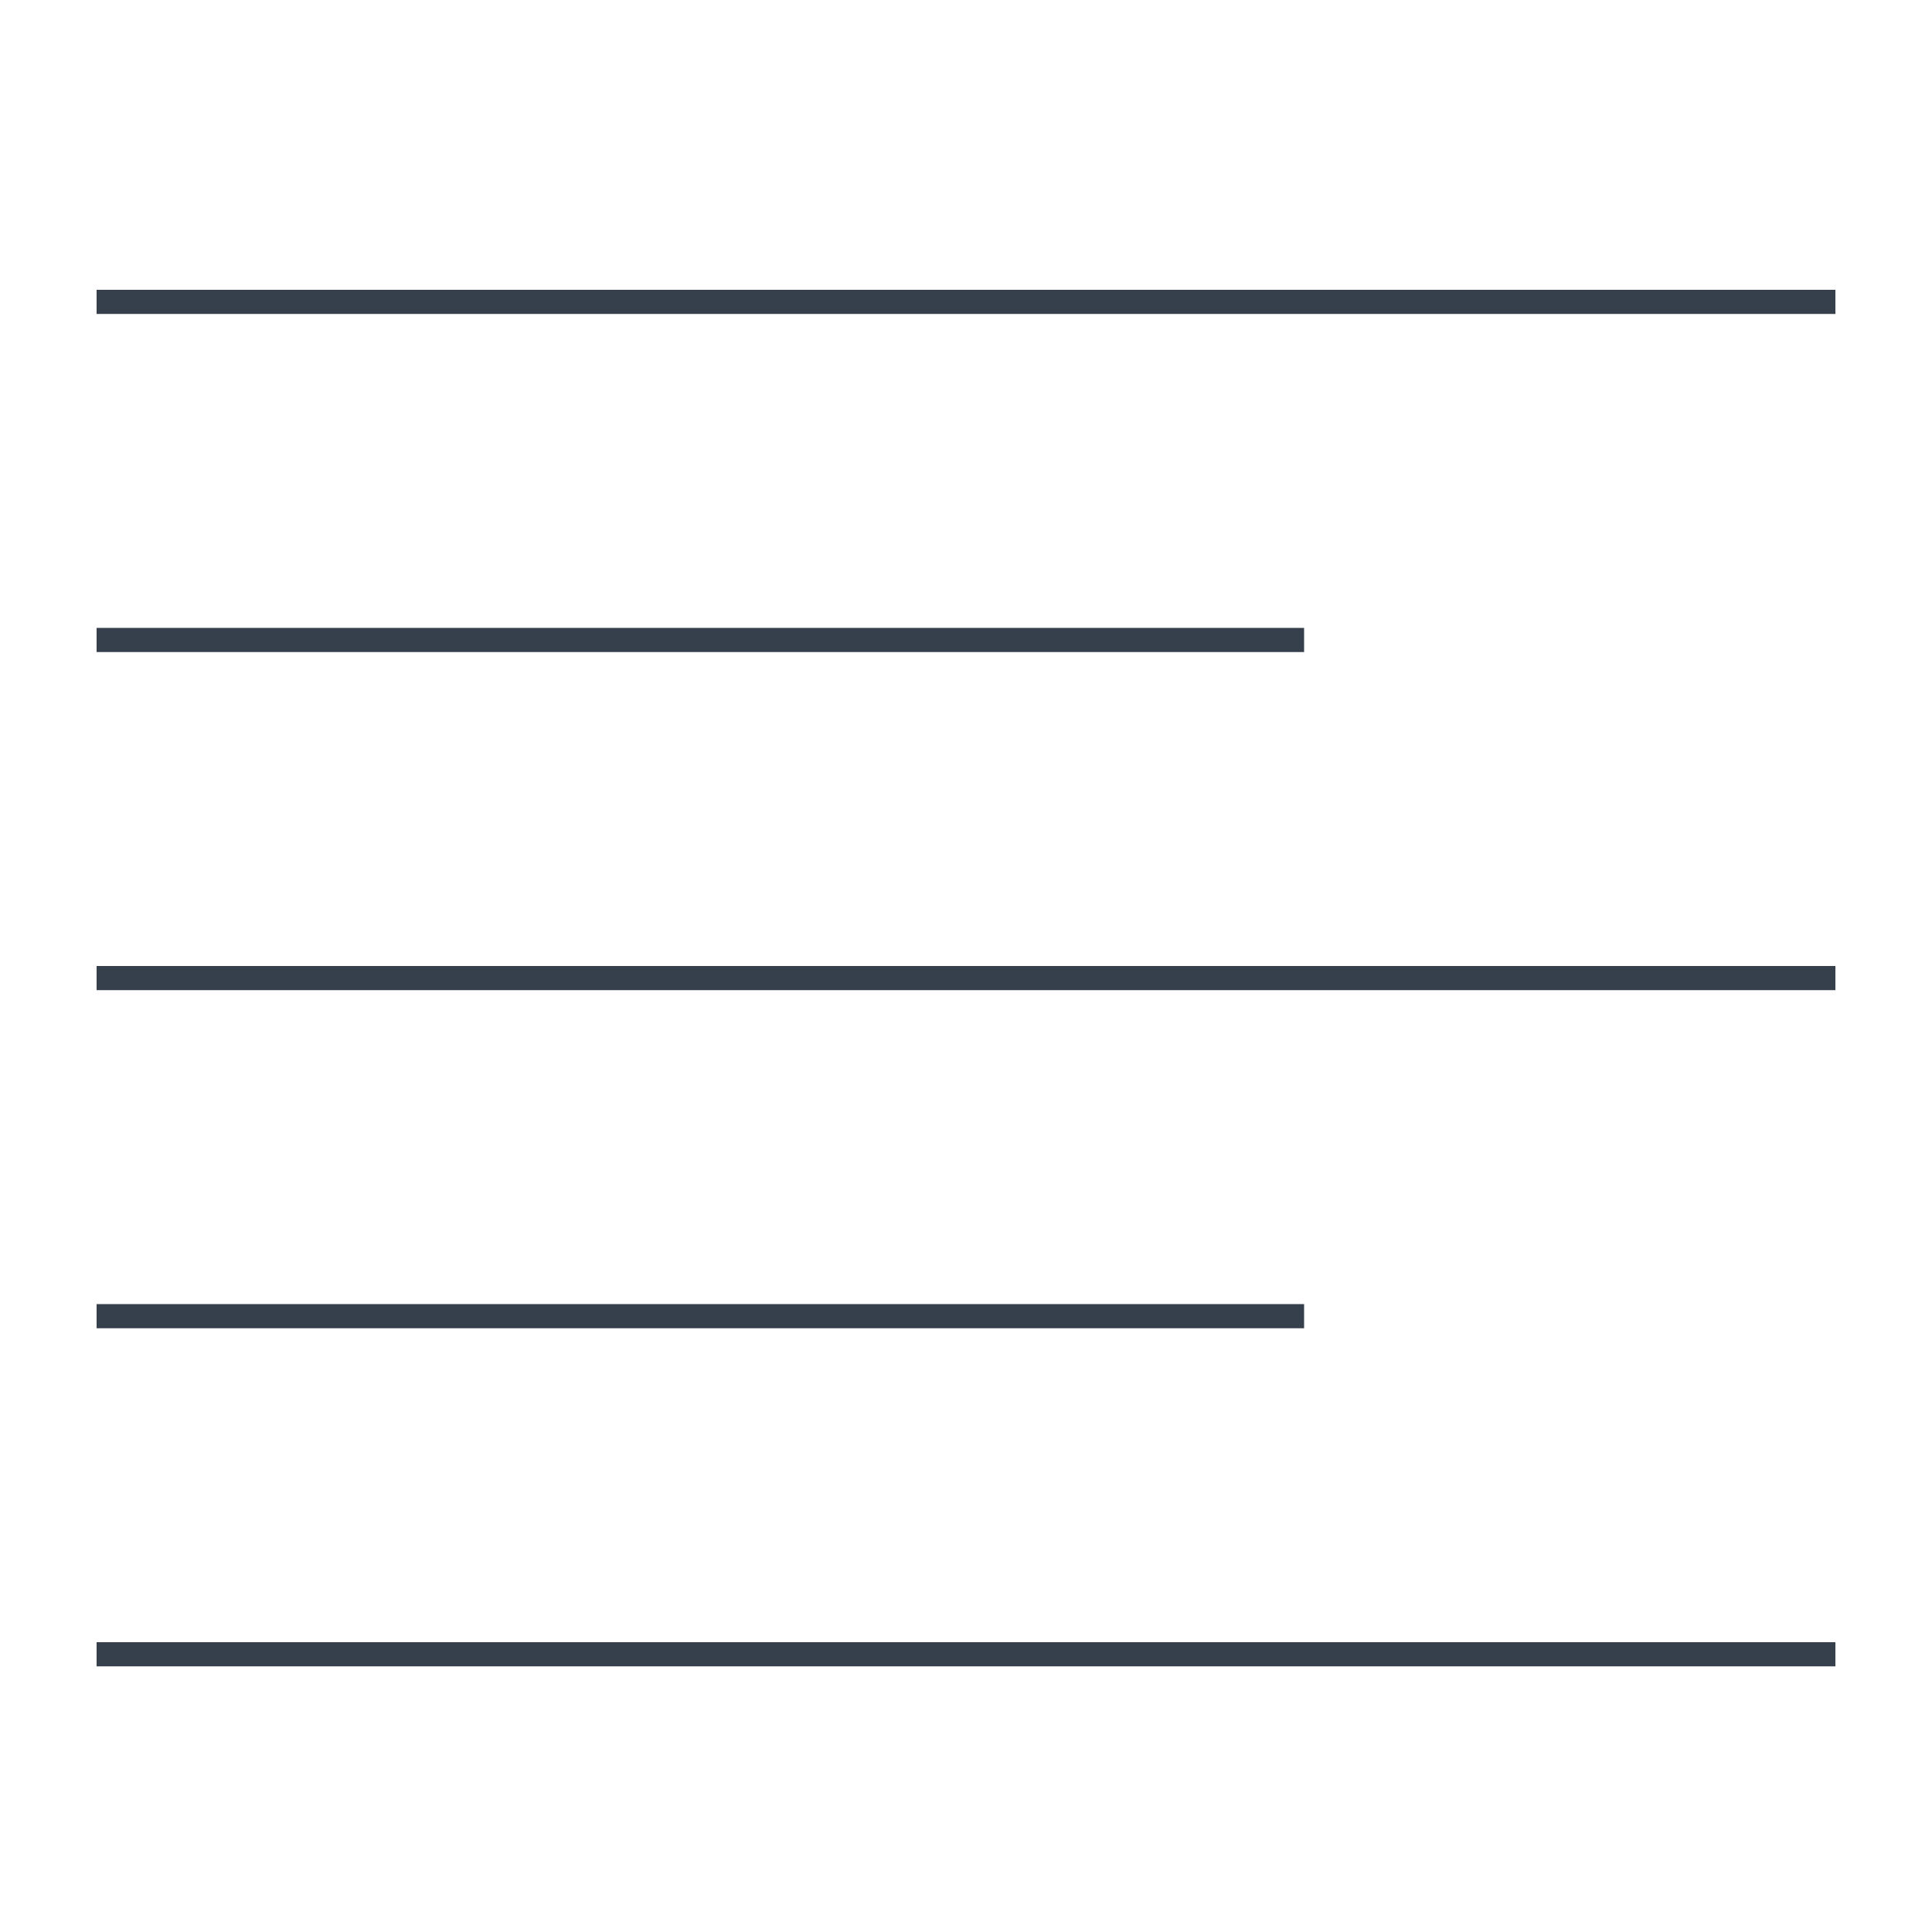 <svg version="1.1" xmlns="http://www.w3.org/2000/svg" xmlns:xlink="http://www.w3.org/1999/xlink" viewBox="0 0 80 80" style="enable-background:new 0 0 80 80;" xml:space="preserve">
    <rect x="4" y="12" style="fill:#36404D;" width="72" height="1"></rect>
    <rect x="4" y="40" style="fill:#36404D;" width="72" height="1"></rect>
    <rect x="4" y="68" style="fill:#36404D;" width="72" height="1"></rect>
    <rect x="4" y="26" style="fill:#36404D;" width="50" height="1"></rect>
    <rect x="4" y="54" style="fill:#36404D;" width="50" height="1"></rect>
</svg>